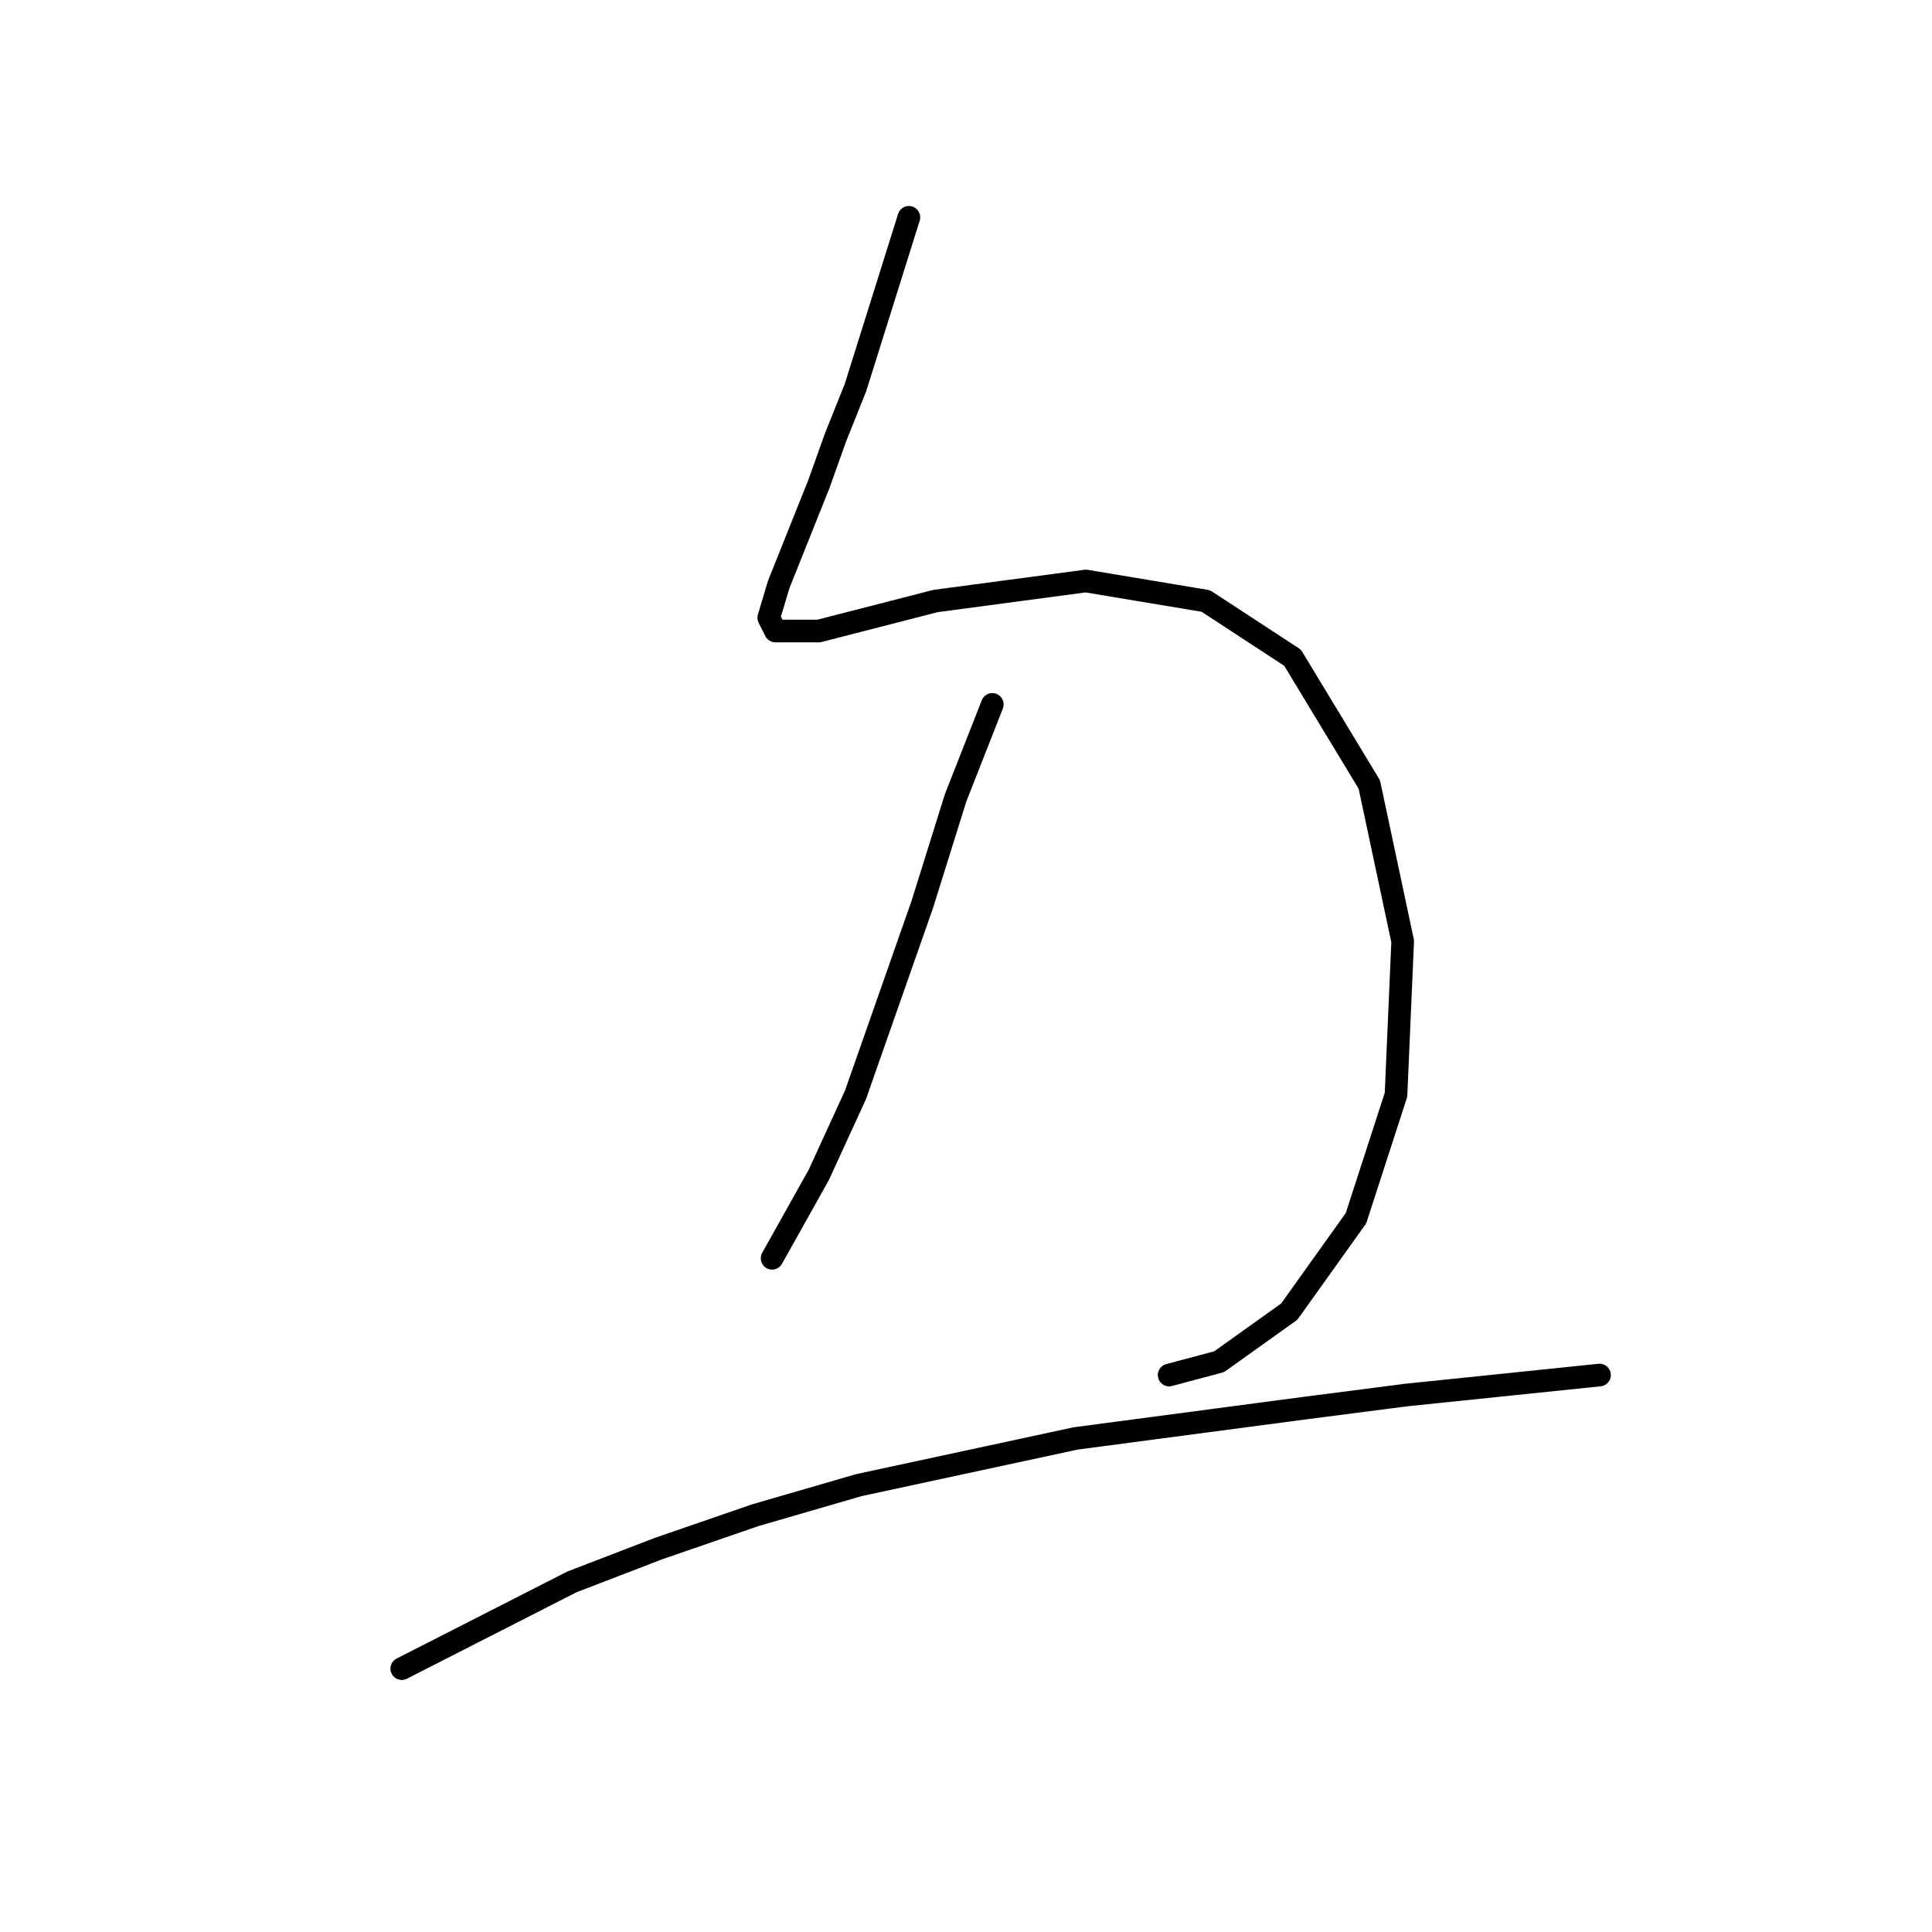 <?xml version="1.0" standalone="no"?>
    <svg width="256" height="256" xmlns="http://www.w3.org/2000/svg" version="1.1">
    <polyline stroke="black" stroke-width="3" stroke-linecap="round" fill="transparent" stroke-linejoin="round" points="120.433 28.796 113.36 51.342 110.707 57.973 108.497 64.163 103.192 77.425 101.865 81.846 102.75 83.614 108.497 83.614 123.97 79.636 143.864 76.983 159.779 79.636 171.273 87.151 181.441 103.95 185.862 124.728 184.978 145.064 179.673 161.422 170.831 173.8 161.547 180.431 154.916 182.2 154.916 182.2 " />
        <polyline stroke="black" stroke-width="3" stroke-linecap="round" fill="transparent" stroke-linejoin="round" points="131.485 93.34 126.622 105.719 124.412 112.792 122.201 119.865 113.36 145.064 108.497 155.674 102.308 166.727 102.308 166.727 " />
        <polyline stroke="black" stroke-width="3" stroke-linecap="round" fill="transparent" stroke-linejoin="round" points="53.236 221.103 75.782 209.609 87.277 205.188 100.097 200.767 113.802 196.788 142.537 190.599 172.599 186.62 186.304 184.852 211.945 182.2 211.945 182.2 " />
        </svg>